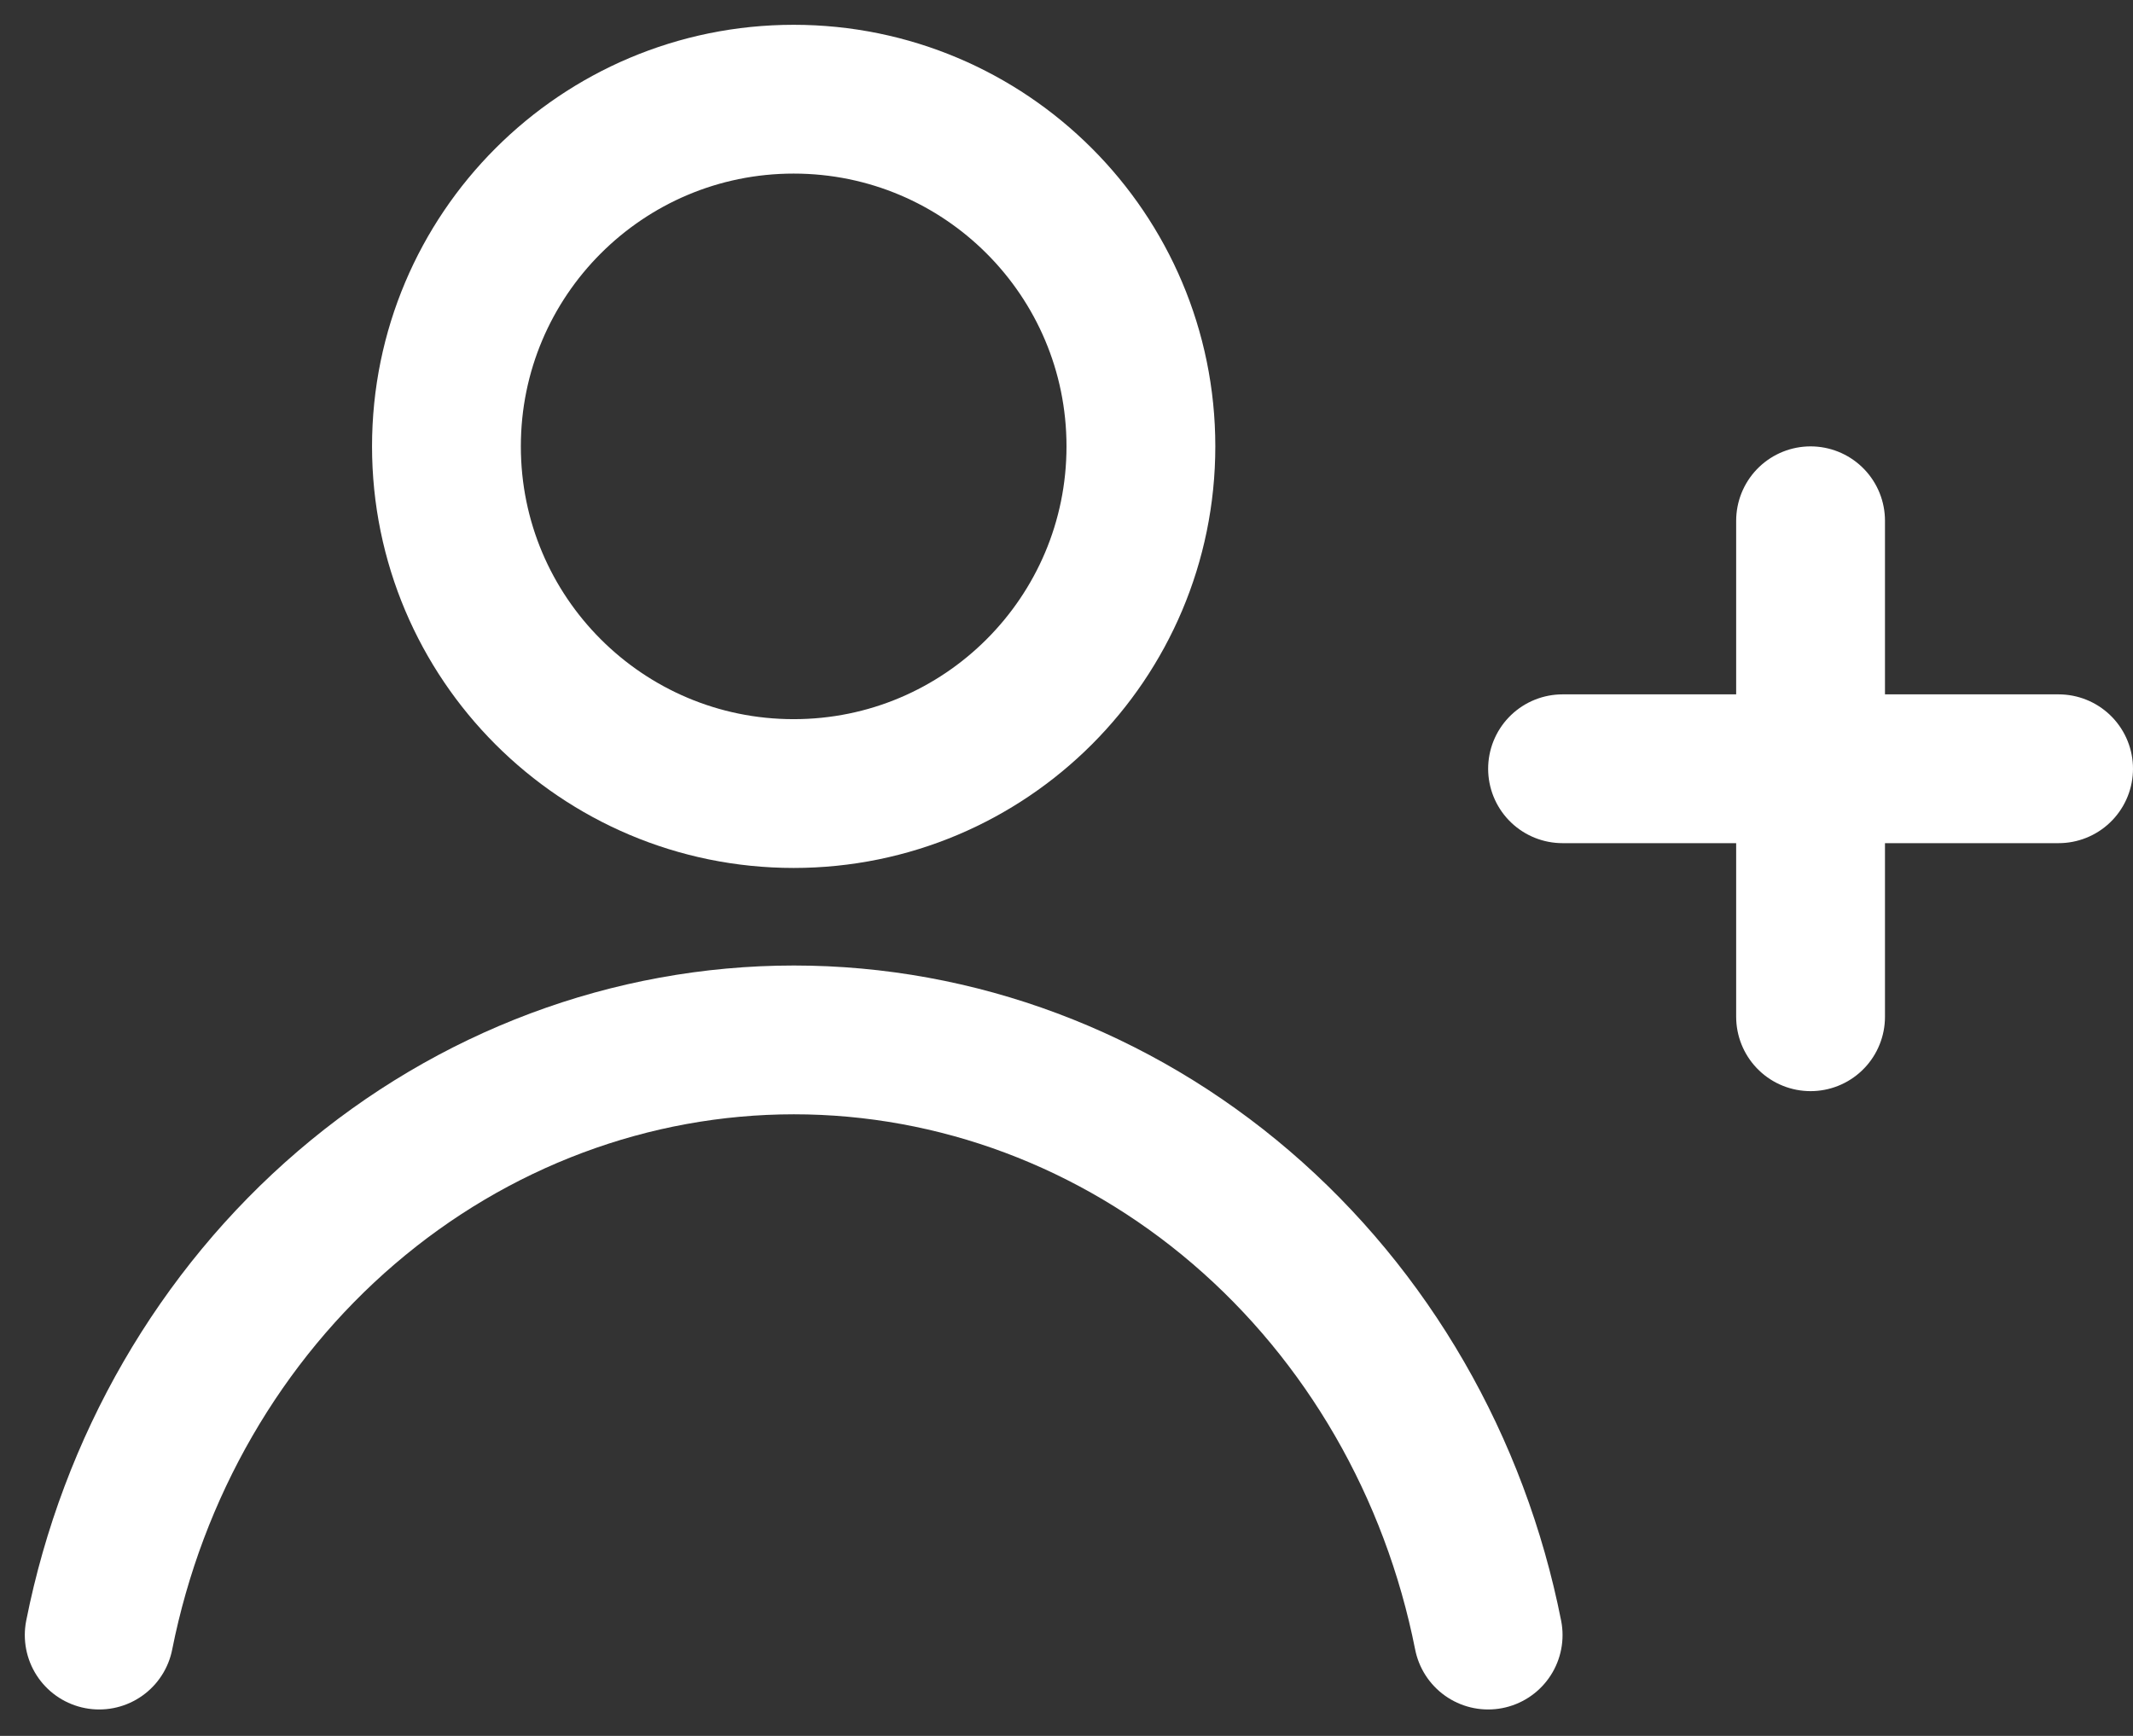<svg width="43" height="35" viewBox="0 0 43 35" fill="none" xmlns="http://www.w3.org/2000/svg">
<rect x="0" y="0" width="43" height="35" fill="#333333" stroke="none"/>
<path d="M16 16C19.866 16 23 12.866 23 9C23 5.134 19.866 2 16 2C12.134 2 9 5.134 9 9C9 12.866 12.134 16 16 16Z" stroke="white" stroke-width="3" stroke-miterlimit="10"/>
<path d="M2 32.967C2.675 29.575 4.434 26.531 6.984 24.346C9.534 22.161 12.719 20.968 16.004 20.967C19.288 20.967 22.472 22.16 25.021 24.345C27.57 26.53 29.328 29.575 30 32.967" stroke="white" stroke-width="3" stroke-miterlimit="10" stroke-linecap="round"/>
<line x1="36.5" y1="10.5" x2="36.5" y2="20.5" stroke="white" stroke-width="3" stroke-linecap="round"/>
<line x1="41.5" y1="15.5" x2="31.5" y2="15.5" stroke="white" stroke-width="3" stroke-linecap="round"/>
</svg>
